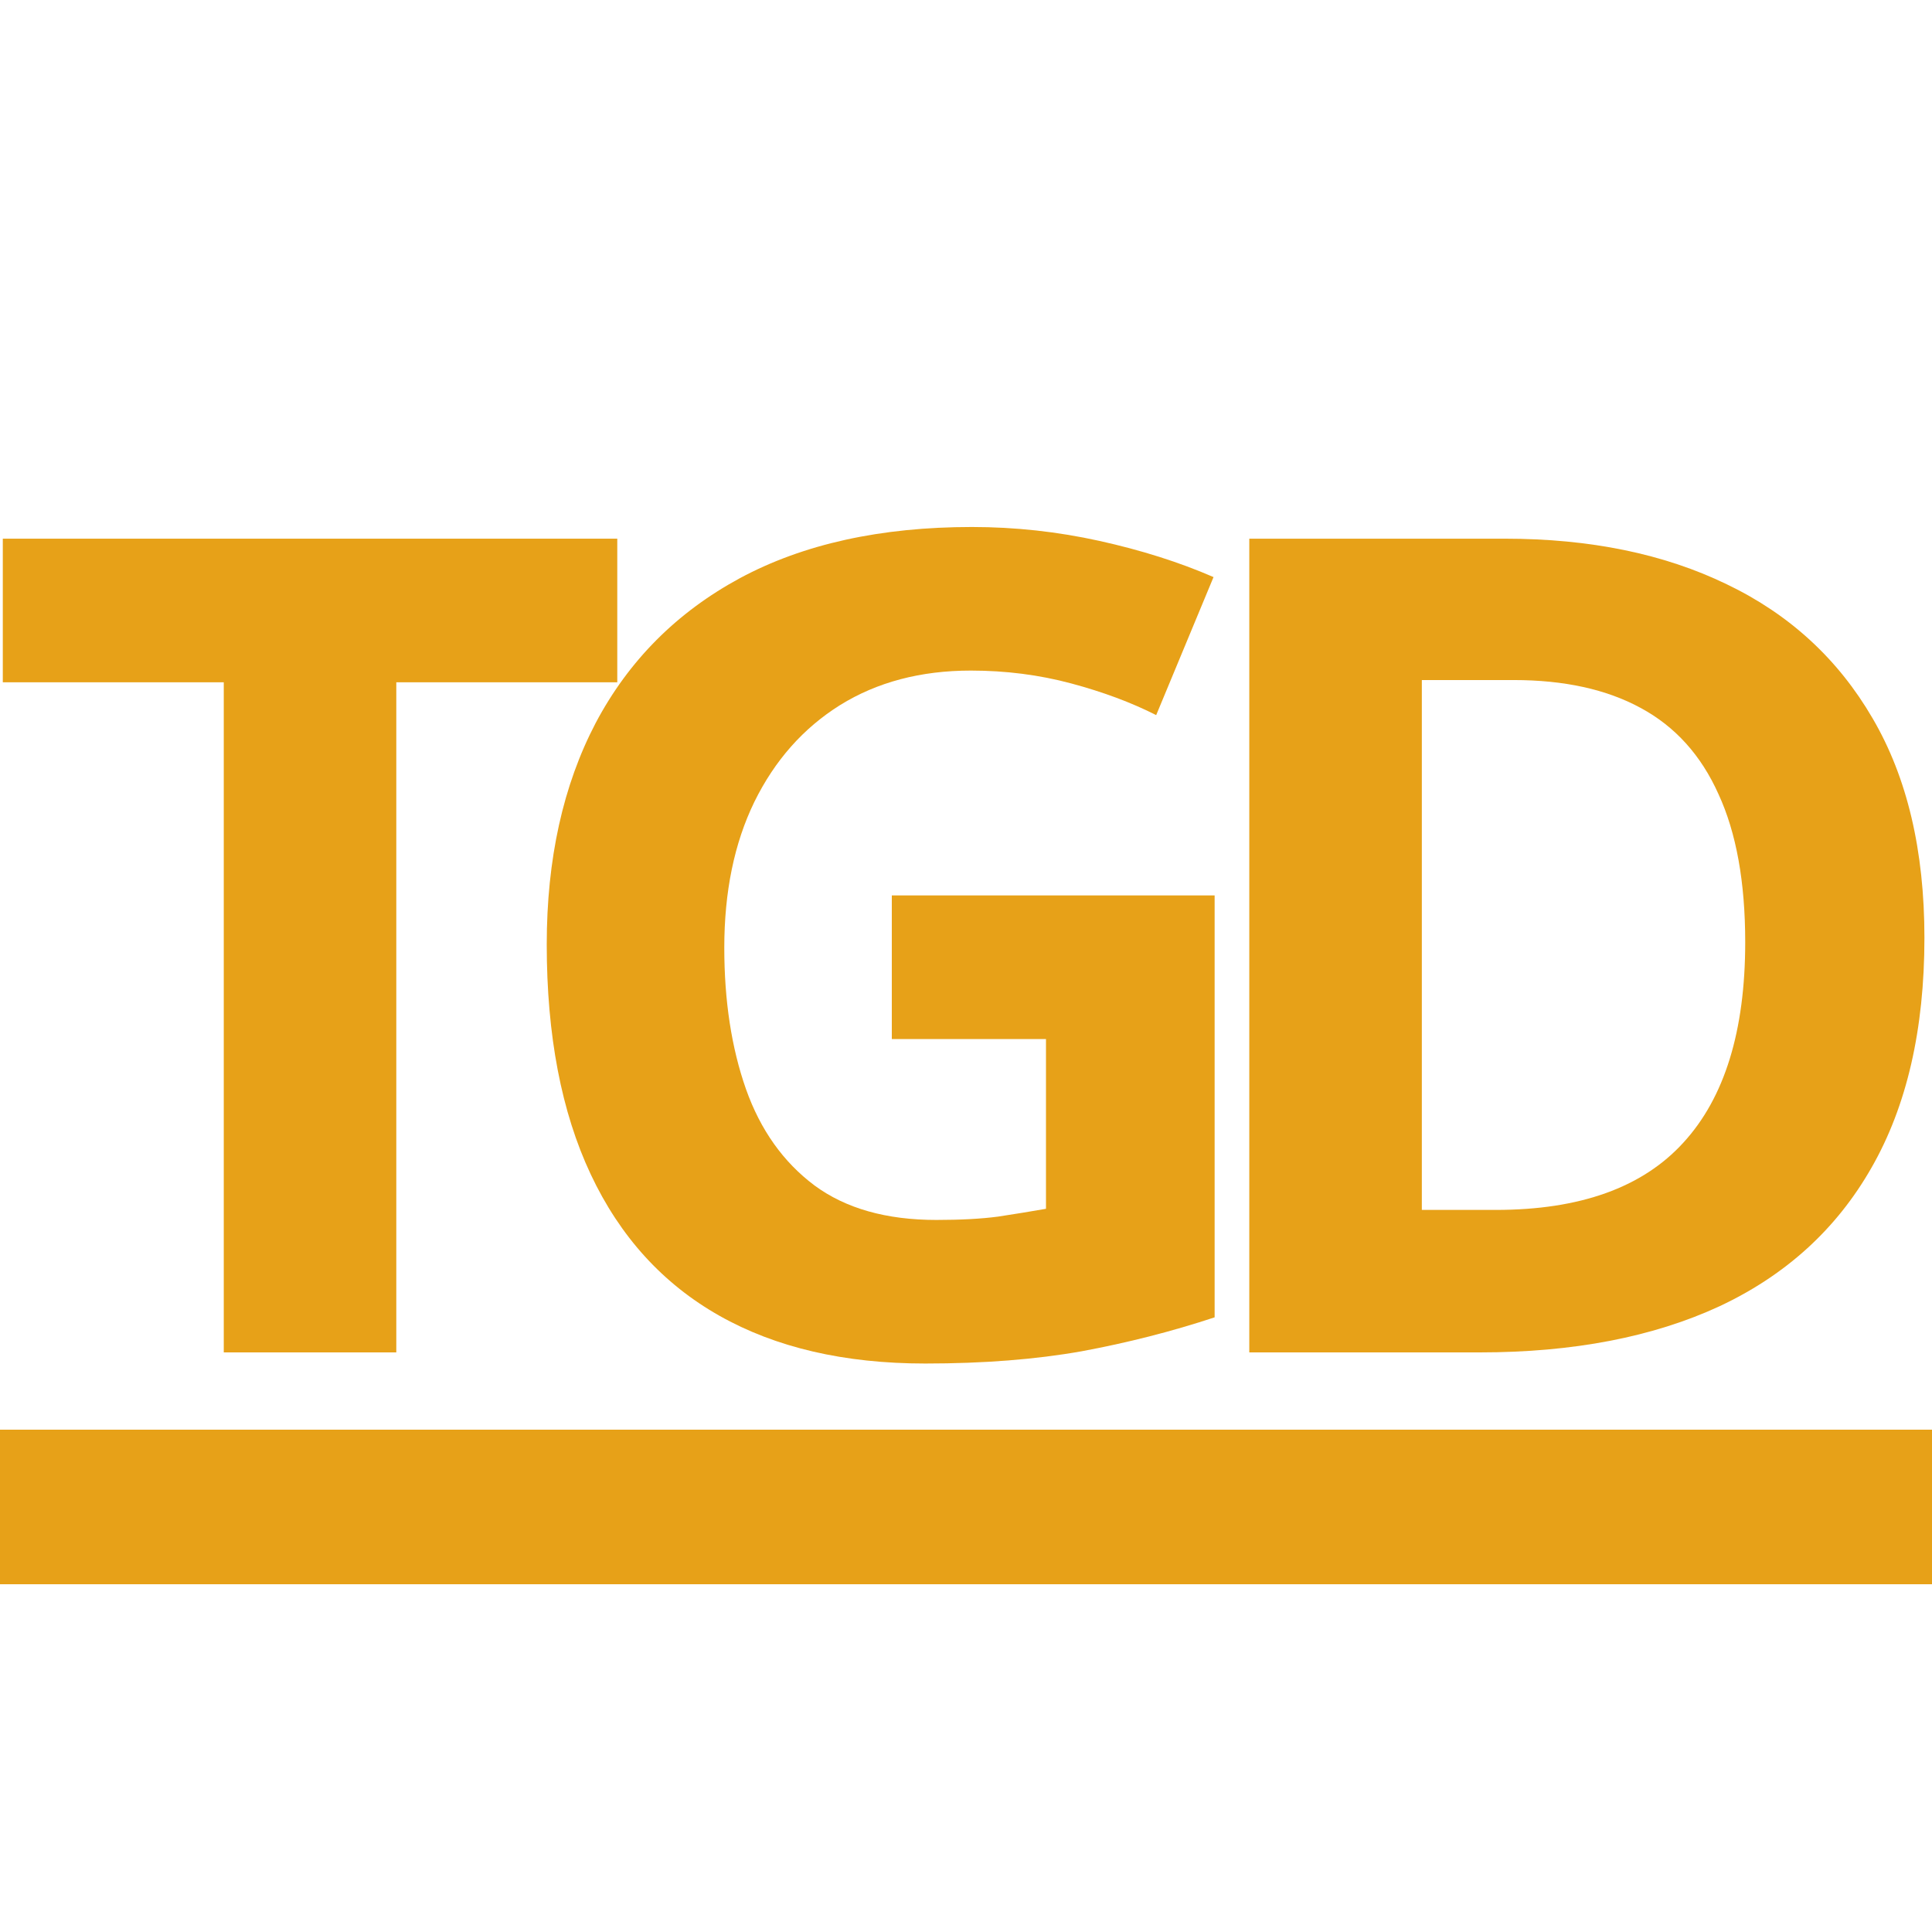 <svg width="100" height="100" viewBox="0 0 100 100" fill="none" xmlns="http://www.w3.org/2000/svg">
<path d="M20.512 70H11.582V35.315H0.145V27.882H31.95V35.315H20.512V70Z" fill="#E7A118"/>
<path d="M46.16 46.348H62.869V68.185C60.66 68.915 58.365 69.501 55.984 69.942C53.602 70.365 50.904 70.576 47.889 70.576C43.702 70.576 40.149 69.75 37.23 68.099C34.31 66.447 32.092 64.008 30.575 60.781C29.058 57.555 28.299 53.589 28.299 48.883C28.299 44.466 29.144 40.644 30.834 37.417C32.543 34.191 35.03 31.694 38.295 29.927C41.58 28.16 45.584 27.277 50.309 27.277C52.536 27.277 54.736 27.517 56.906 27.997C59.076 28.477 61.045 29.101 62.812 29.87L59.844 37.014C58.557 36.361 57.088 35.814 55.437 35.372C53.785 34.93 52.056 34.709 50.251 34.709C47.658 34.709 45.401 35.305 43.481 36.496C41.58 37.686 40.101 39.357 39.044 41.508C38.007 43.64 37.489 46.156 37.489 49.056C37.489 51.803 37.863 54.242 38.612 56.373C39.361 58.486 40.542 60.148 42.156 61.357C43.769 62.548 45.872 63.144 48.465 63.144C49.732 63.144 50.798 63.086 51.663 62.971C52.546 62.836 53.372 62.702 54.14 62.567V53.781H46.16V46.348Z" fill="#E7A118"/>
<path d="M99.608 48.538C99.608 53.281 98.696 57.247 96.871 60.435C95.066 63.605 92.444 65.996 89.007 67.609C85.569 69.203 81.43 70 76.59 70H64.663V27.882H77.886C82.304 27.882 86.135 28.669 89.381 30.244C92.627 31.8 95.143 34.114 96.929 37.187C98.715 40.241 99.608 44.024 99.608 48.538ZM90.332 48.768C90.332 45.657 89.871 43.102 88.949 41.105C88.046 39.088 86.702 37.6 84.916 36.64C83.149 35.679 80.959 35.199 78.347 35.199H73.594V62.625H77.426C81.785 62.625 85.021 61.463 87.134 59.139C89.266 56.815 90.332 53.358 90.332 48.768Z" fill="#E7A118"/>
<rect y="74" width="100" height="8" fill="#E7A118"/>
</svg>
